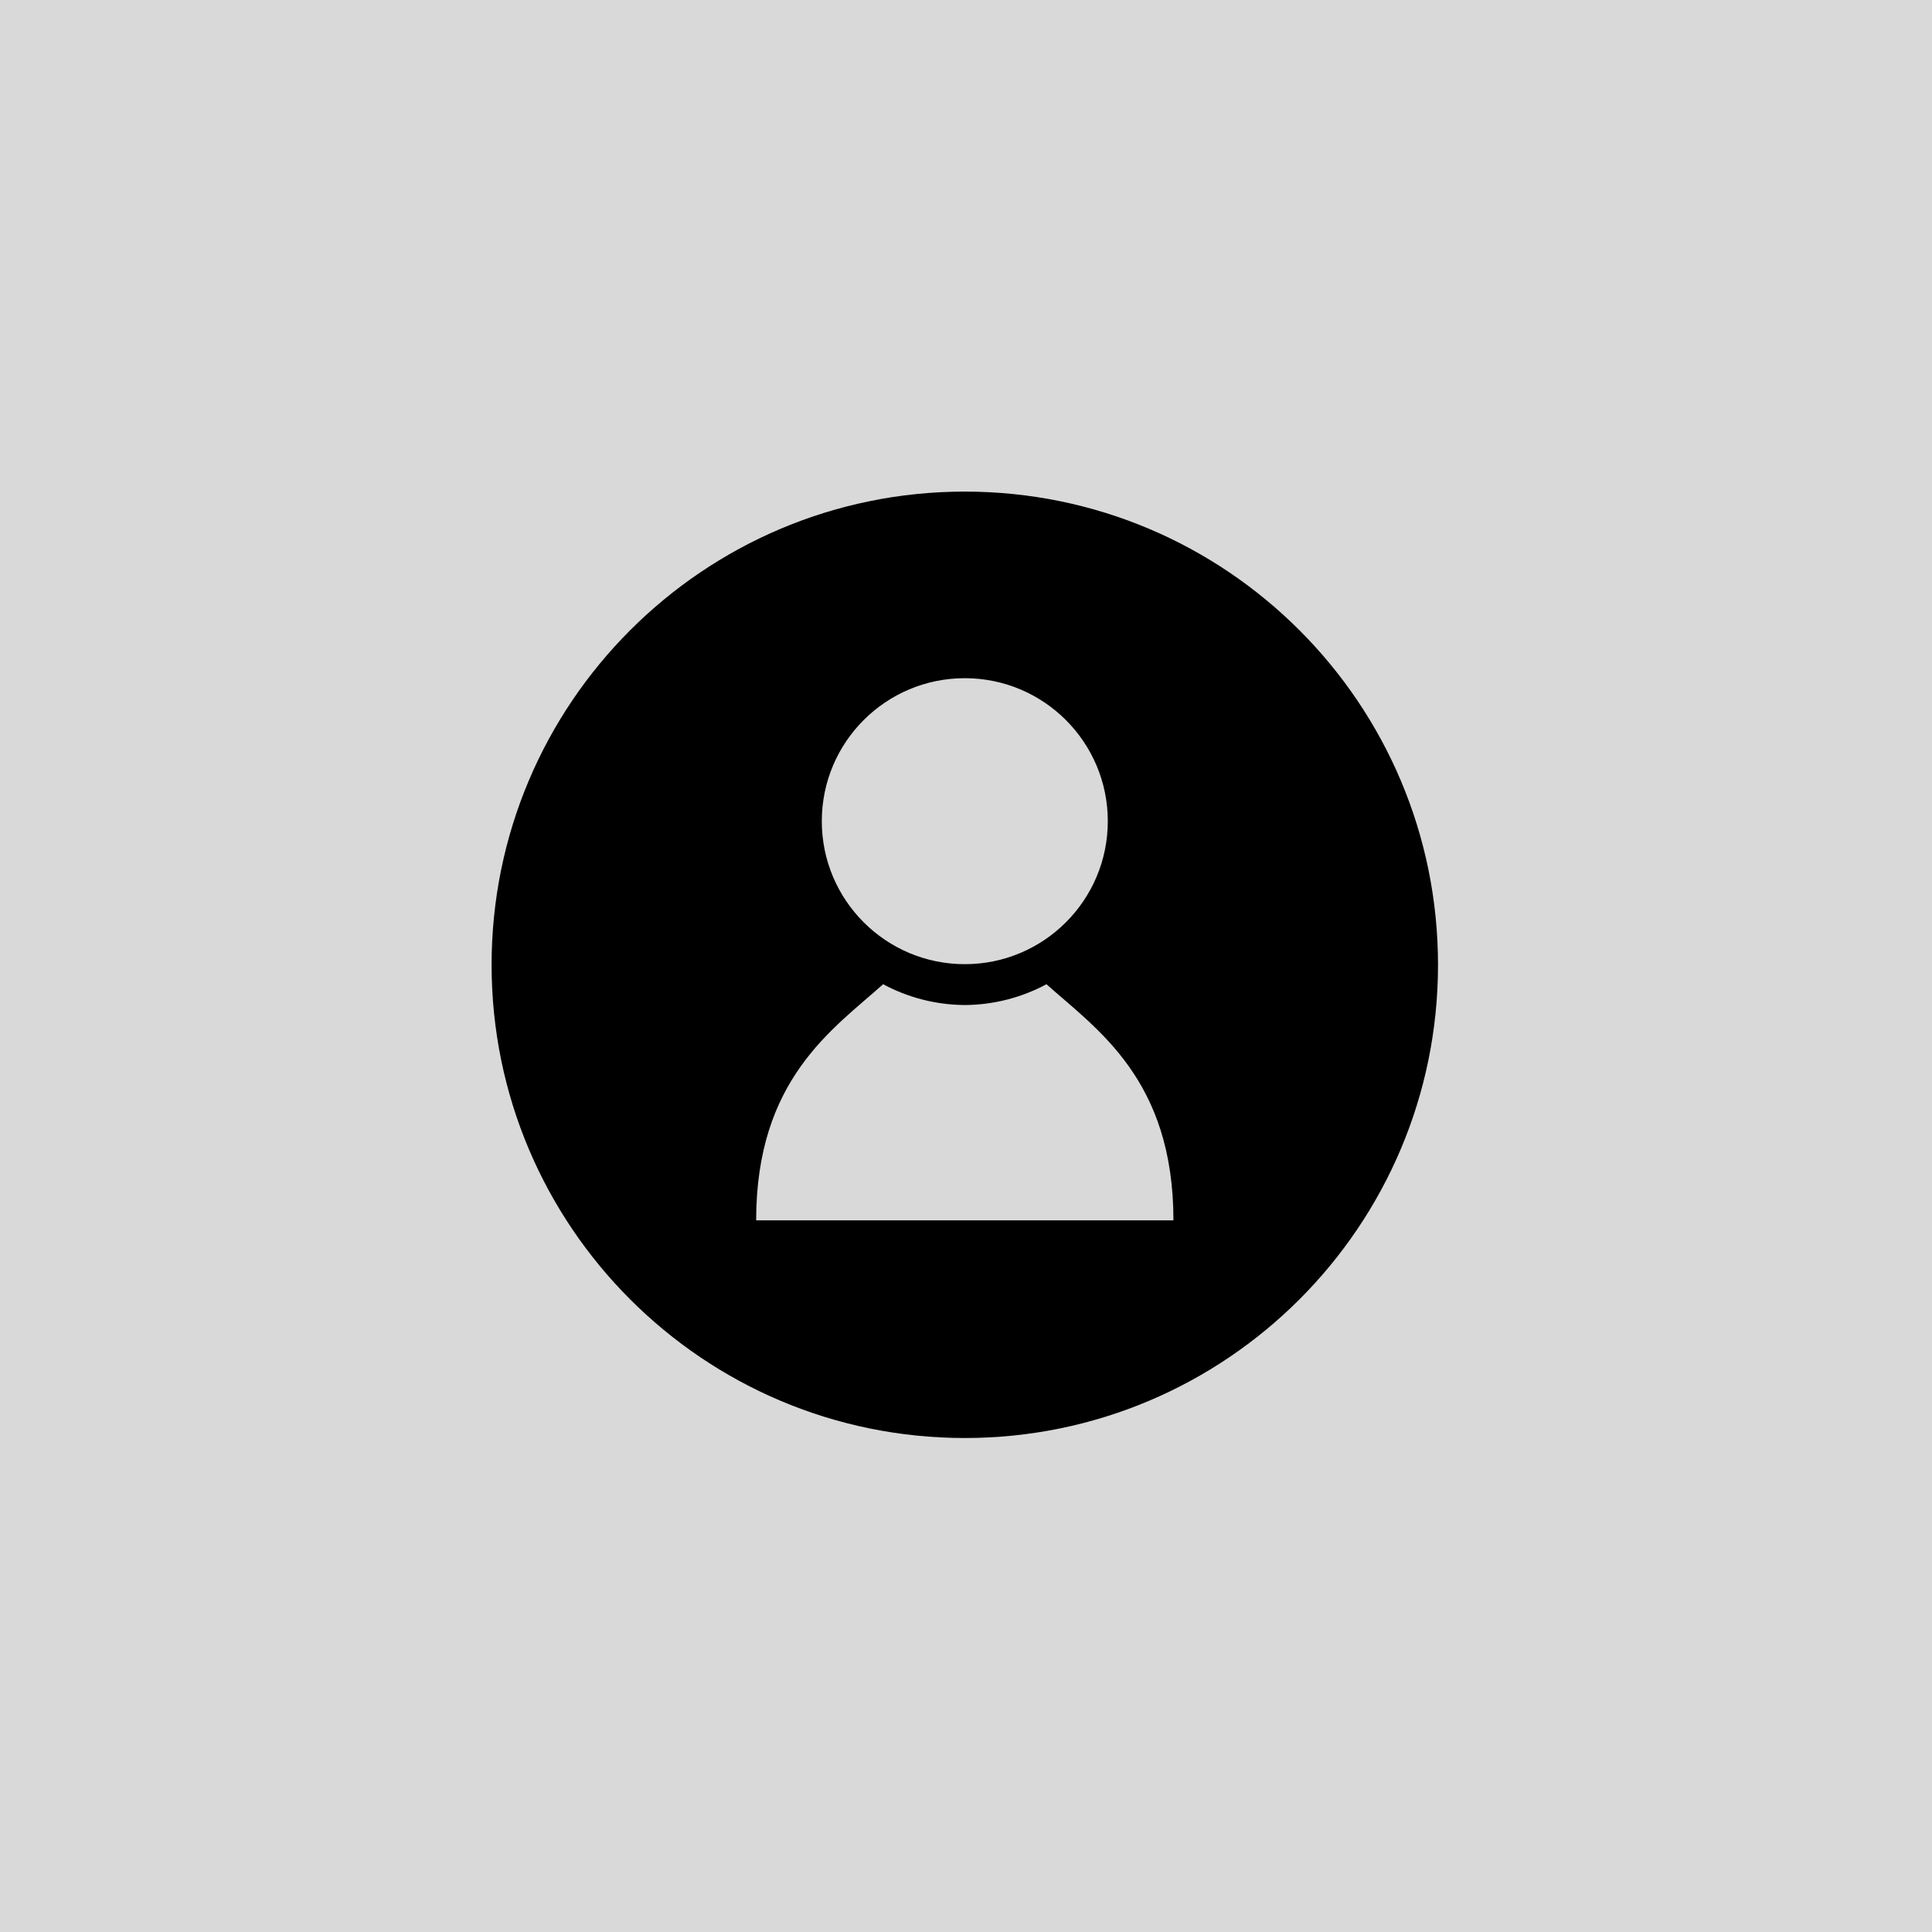 <svg xmlns="http://www.w3.org/2000/svg" xmlns:xlink="http://www.w3.org/1999/xlink" width="500" zoomAndPan="magnify" viewBox="0 0 375 375" height="500" preserveAspectRatio="xMidYMid meet" version="1.0"><defs><clipPath id="69eefd1826"><path d="M 95.473 95.473 L 279.223 95.473 L 279.223 279.223 L 95.473 279.223 Z M 95.473 95.473 " clip-rule="nonzero"/></clipPath><clipPath id="78d21aa785"><path d="M 323.699 0 L 375 0 L 375 27.059 L 323.699 27.059 Z M 323.699 0 " clip-rule="nonzero"/></clipPath><clipPath id="f5c49938e4"><path d="M 340.949 -22.254 L 359.047 -22.254 C 363.621 -22.254 368.008 -20.438 371.242 -17.203 C 374.477 -13.969 376.297 -9.582 376.297 -5.004 L 376.297 9.809 C 376.297 14.387 374.477 18.773 371.242 22.008 C 368.008 25.242 363.621 27.059 359.047 27.059 L 340.949 27.059 C 336.371 27.059 331.984 25.242 328.75 22.008 C 325.516 18.773 323.699 14.387 323.699 9.809 L 323.699 -5.004 C 323.699 -9.582 325.516 -13.969 328.75 -17.203 C 331.984 -20.438 336.371 -22.254 340.949 -22.254 Z M 340.949 -22.254 " clip-rule="nonzero"/></clipPath></defs><rect x="-37.5" width="450" fill="#ffffff" y="-37.5" height="450" fill-opacity="1"/><rect x="-37.5" width="450" fill="#d9d9d9" y="-37.5" height="450" fill-opacity="1"/><g clip-path="url(#69eefd1826)"><path fill="#000000" d="M 187.27 95.418 C 136.543 95.418 95.418 136.543 95.418 187.27 C 95.418 237.996 136.543 279.117 187.27 279.117 C 237.996 279.117 279.117 237.996 279.117 187.27 C 279.117 136.543 237.996 95.418 187.27 95.418 Z M 187.266 131.637 C 202.594 131.637 215.023 144.062 215.023 159.391 C 215.023 174.719 202.598 187.145 187.266 187.145 C 171.938 187.145 159.512 174.719 159.512 159.391 C 159.512 144.062 171.938 131.637 187.266 131.637 Z M 187.531 236.867 L 146.77 236.867 C 146.77 209.516 161.652 199.777 171.414 191.039 C 176.141 193.578 181.535 195.035 187.266 195.078 C 192.996 195.035 198.391 193.578 203.117 191.039 C 212.879 199.777 227.762 209.516 227.762 236.867 Z M 187.531 236.867 " fill-opacity="1" fill-rule="nonzero"/></g><g clip-path="url(#78d21aa785)"><g clip-path="url(#f5c49938e4)"><path fill="#d9d9d9" d="M 323.699 -22.254 L 376.289 -22.254 L 376.289 27.059 L 323.699 27.059 Z M 323.699 -22.254 " fill-opacity="1" fill-rule="nonzero"/></g></g></svg>